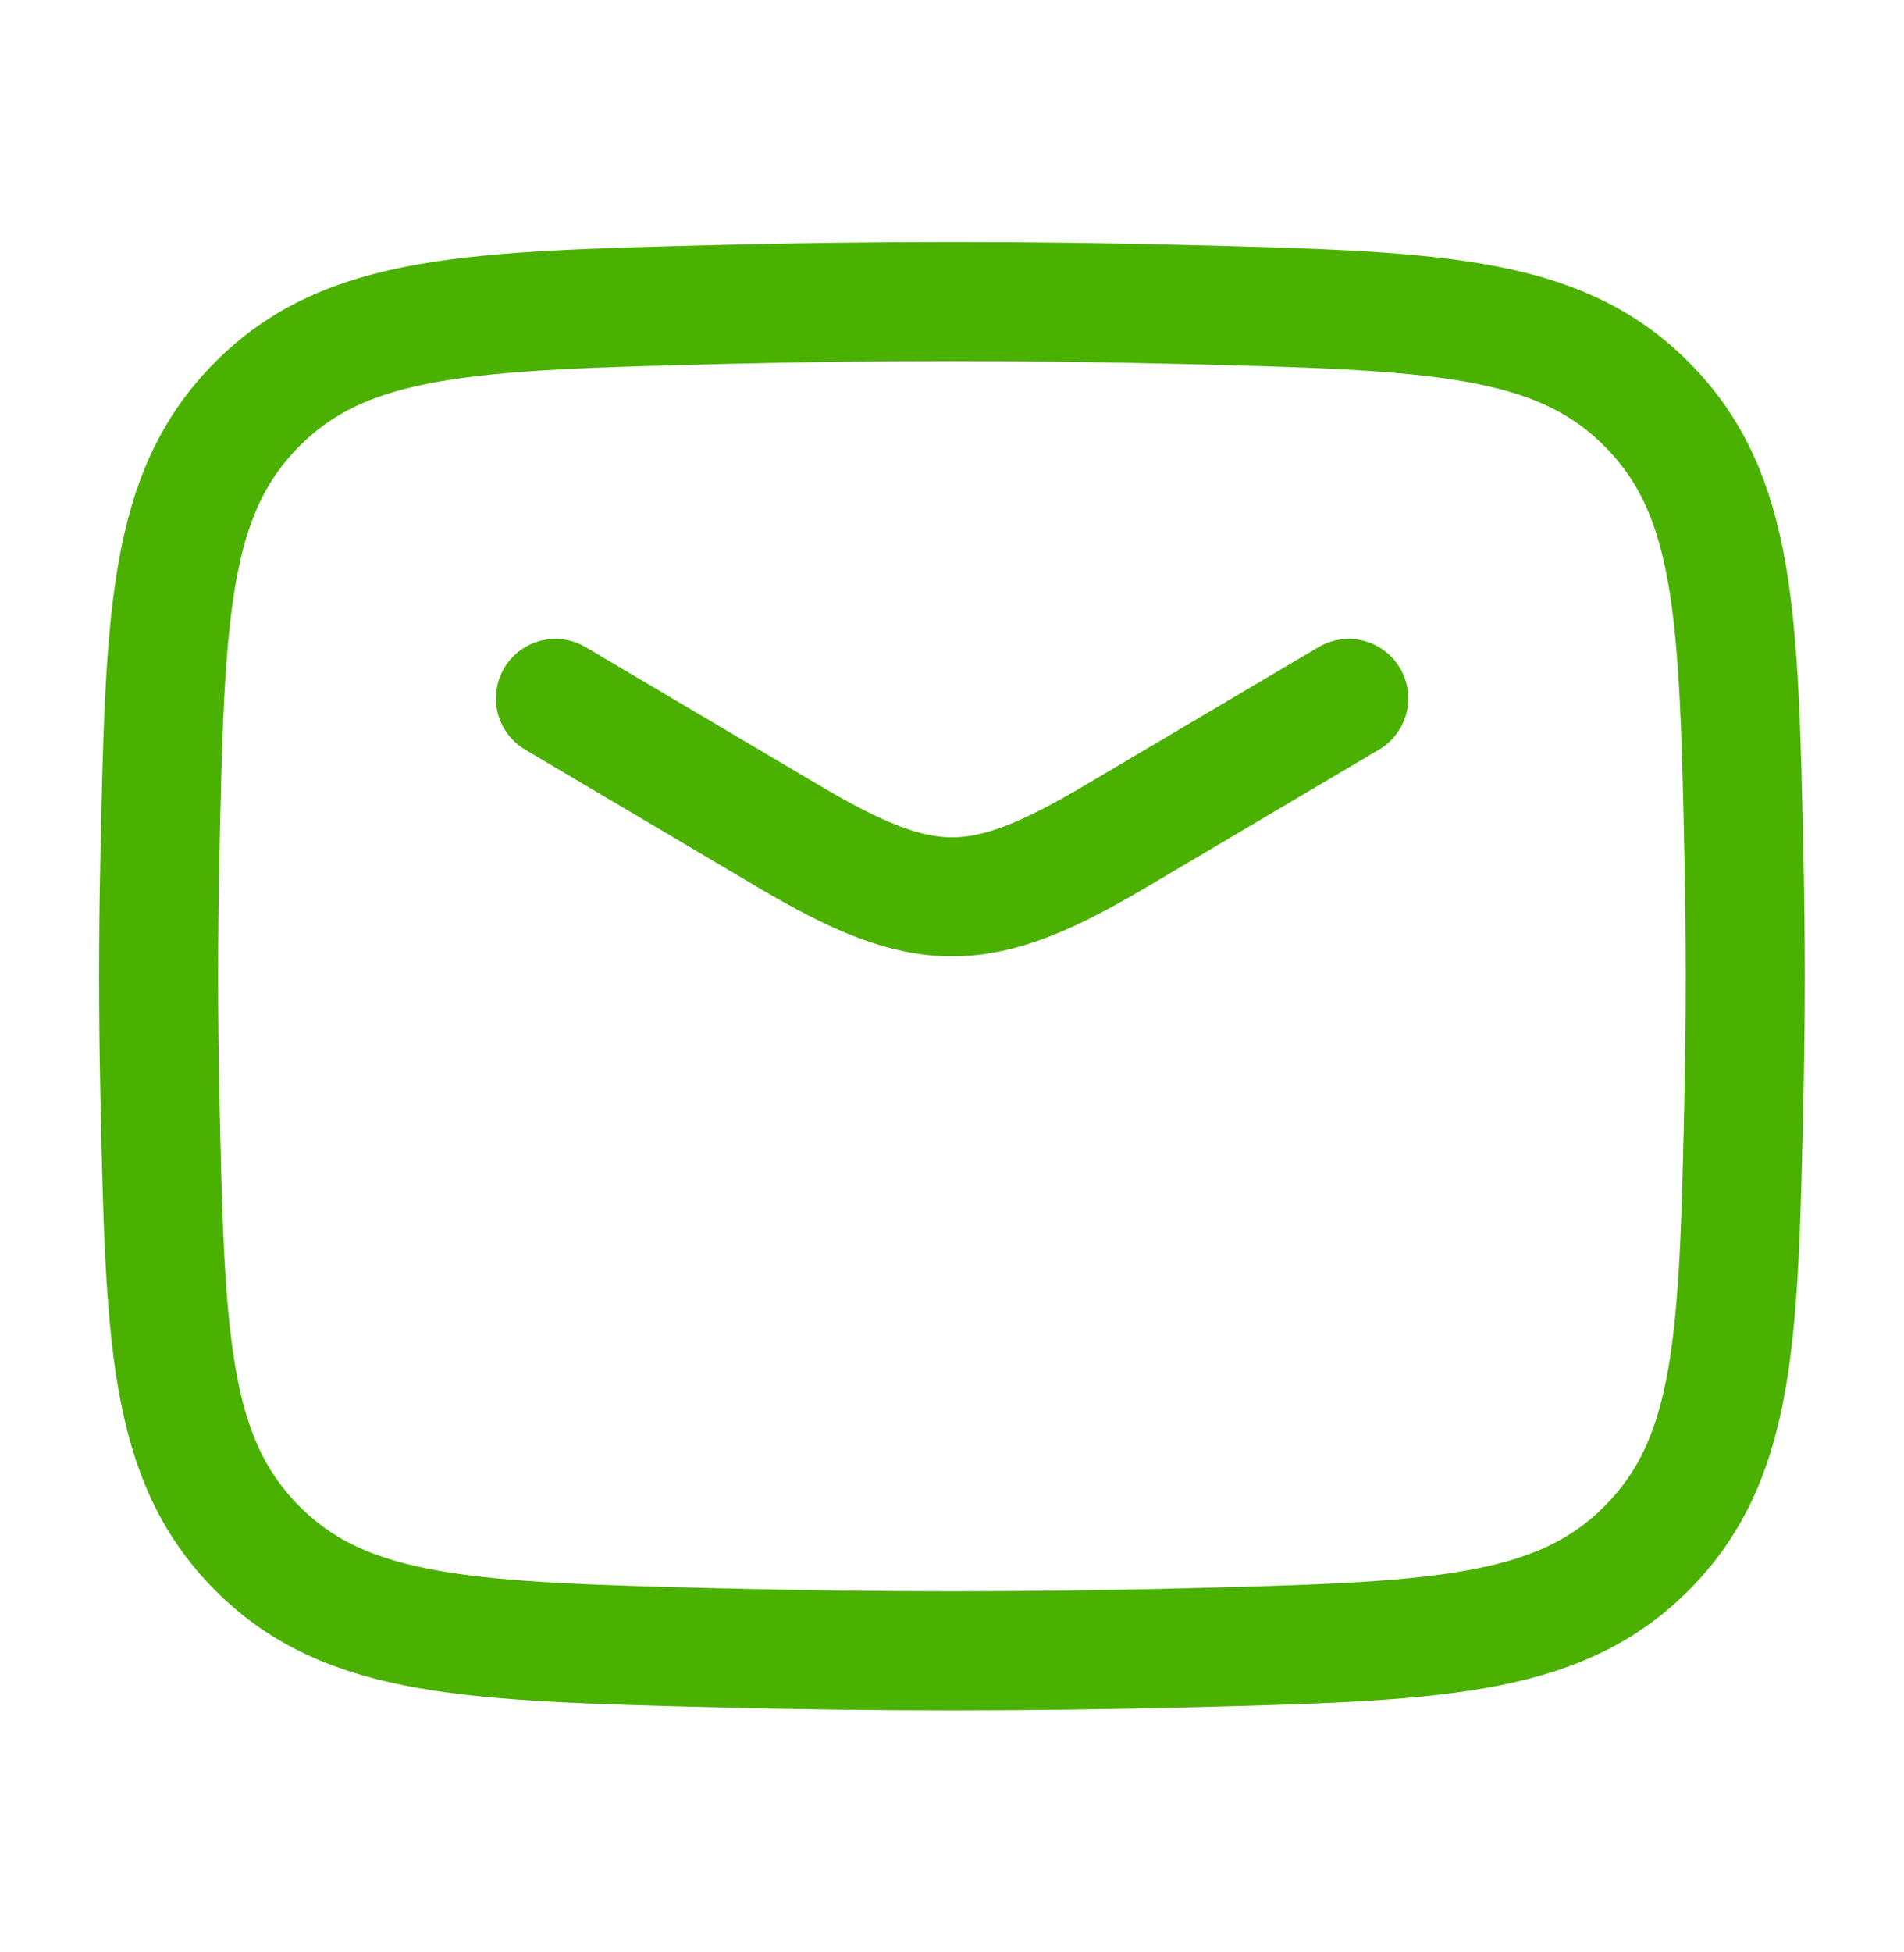 <svg width="40" height="41" viewBox="0 0 40 41" fill="none" xmlns="http://www.w3.org/2000/svg">
<path d="M11.668 14.666L16.571 17.566C19.43 19.256 20.573 19.256 23.431 17.566L28.335 14.666" stroke="#4AB100" stroke-width="2.5" stroke-linecap="round" stroke-linejoin="round"/>
<path d="M3.358 22.959C3.467 28.069 3.522 30.623 5.407 32.516C7.292 34.408 9.916 34.474 15.163 34.606C18.398 34.687 21.6 34.687 24.834 34.606C30.081 34.474 32.705 34.408 34.59 32.516C36.476 30.623 36.53 28.069 36.639 22.959C36.674 21.317 36.674 19.683 36.639 18.041C36.53 12.932 36.476 10.377 34.59 8.485C32.705 6.592 30.081 6.526 24.834 6.394C21.6 6.313 18.398 6.313 15.163 6.394C9.916 6.526 7.292 6.592 5.407 8.485C3.522 10.377 3.467 12.932 3.358 18.041C3.323 19.683 3.323 21.317 3.358 22.959Z" stroke="#4AB100" stroke-width="2.5" stroke-linejoin="round"/>
</svg>

